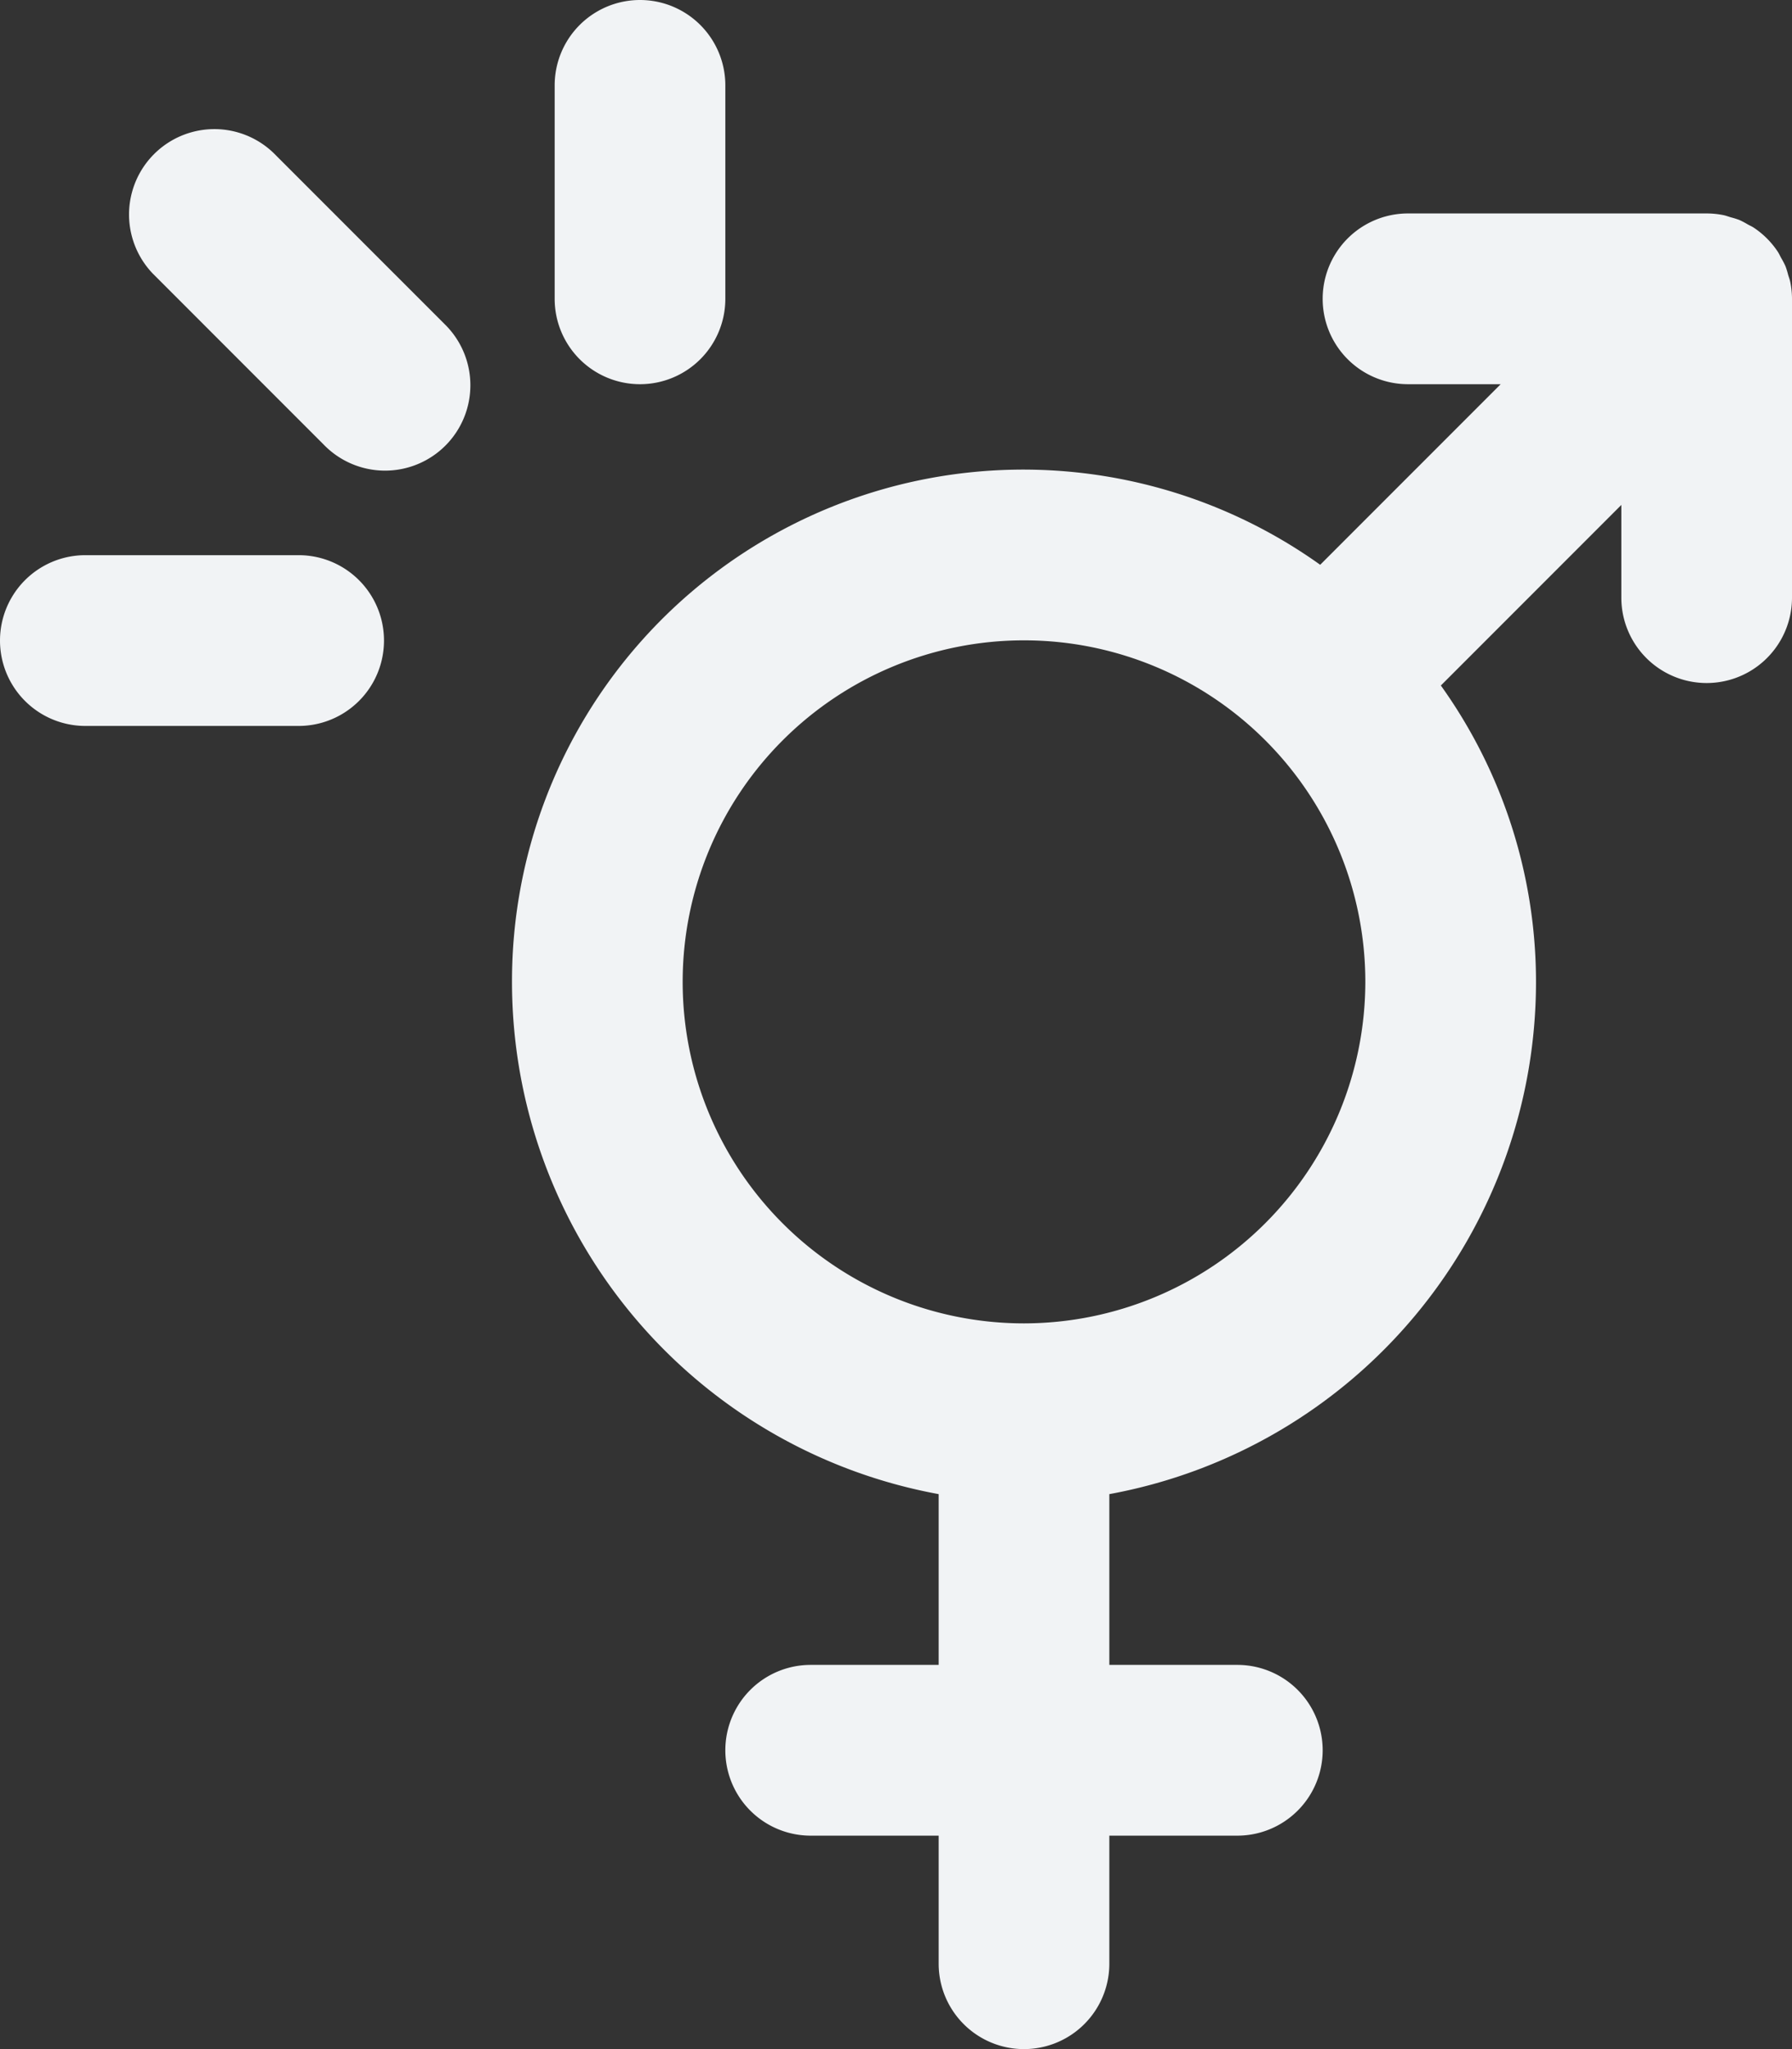 <?xml version="1.0" encoding="UTF-8" standalone="no"?>
<svg
   width="42"
   height="48"
   viewBox="0 0 42 48"
   version="1.1"
   id="svg12"
   sodipodi:docname="GBV.svg"
   inkscape:version="1.2.1 (9c6d41e410, 2022-07-14)"
   xmlns:inkscape="http://www.inkscape.org/namespaces/inkscape"
   xmlns:sodipodi="http://sodipodi.sourceforge.net/DTD/sodipodi-0.dtd"
   xmlns="http://www.w3.org/2000/svg"
   xmlns:svg="http://www.w3.org/2000/svg">
  <rect x="0" y="0" width="42" height="48" fill="#333333" stroke="none"/>
  <defs
     id="defs16" />
  <sodipodi:namedview
     id="namedview14"
     pagecolor="#ffffff"
     bordercolor="#999999"
     borderopacity="1"
     inkscape:showpageshadow="0"
     inkscape:pageopacity="0"
     inkscape:pagecheckerboard="0"
     inkscape:deskcolor="#d1d1d1"
     showgrid="false"
     inkscape:zoom="9.7916667"
     inkscape:cx="21.191489"
     inkscape:cy="24"
     inkscape:window-width="1366"
     inkscape:window-height="699"
     inkscape:window-x="0"
     inkscape:window-y="0"
     inkscape:window-maximized="1"
     inkscape:current-layer="Layer_2" />
  <g
     id="Layer_2"
     data-name="Layer 2">
    <g
       id="Icons"
       style="fill:#f1f3f5;fill-opacity:1">
      <path
         d="M41.96,6.608c-.012-.06-.034-.115-.051-.173a1.997,1.997,0,0,0-.062-.2,1.964,1.964,0,0,0-.103-.196c-.027-.05-.049-.101-.081-.148a2.011,2.011,0,0,0-.555-.555c-.047-.032-.099-.053-.148-.081a1.964,1.964,0,0,0-.196-.103,1.997,1.997,0,0,0-.2-.062c-.058-.017-.113-.039-.173-.051A1.994,1.994,0,0,0,40,5H33a2,2,0,0,0,0,4h2.172l-4.23,4.23A11.981,11.981,0,0,0,12,23,12.2,12.2,0,0,0,22,35v4H19a2,2,0,0,0,0,4h3v3a2,2,0,0,0,4,0V43h3a2,2,0,0,0,0-4H26V35A12.2,12.2,0,0,0,36,23a11.922,11.922,0,0,0-2.23-6.942L38,11.828V14a2,2,0,0,0,4,0V7A1.994,1.994,0,0,0,41.96,6.608ZM24,31a8,8,0,1,1,8-8A8.009,8.009,0,0,1,24,31Z"
         fill="#4e8fcc"
         id="path2"
         style="fill:#f1f3f5;fill-opacity:1" />
      <path
         d="M6.414,3.586A2,2,0,0,0,3.586,6.414l4,4a2,2,0,1,0,2.828-2.828Z"
         fill="#4e8fcc"
         id="path4"
         style="fill:#f1f3f5;fill-opacity:1" />
      <path
         d="M7,13.005H2a2,2,0,0,0,0,4H7a2,2,0,0,0,0-4Z"
         fill="#4e8fcc"
         id="path6"
         style="fill:#f1f3f5;fill-opacity:1" />
      <path
         d="M15,9a2,2,0,0,0,2-2V2a2,2,0,0,0-4,0V7A2,2,0,0,0,15,9Z"
         fill="#4e8fcc"
         id="path8"
         style="fill:#f1f3f5;fill-opacity:1" />
    </g>
  </g>
</svg>

